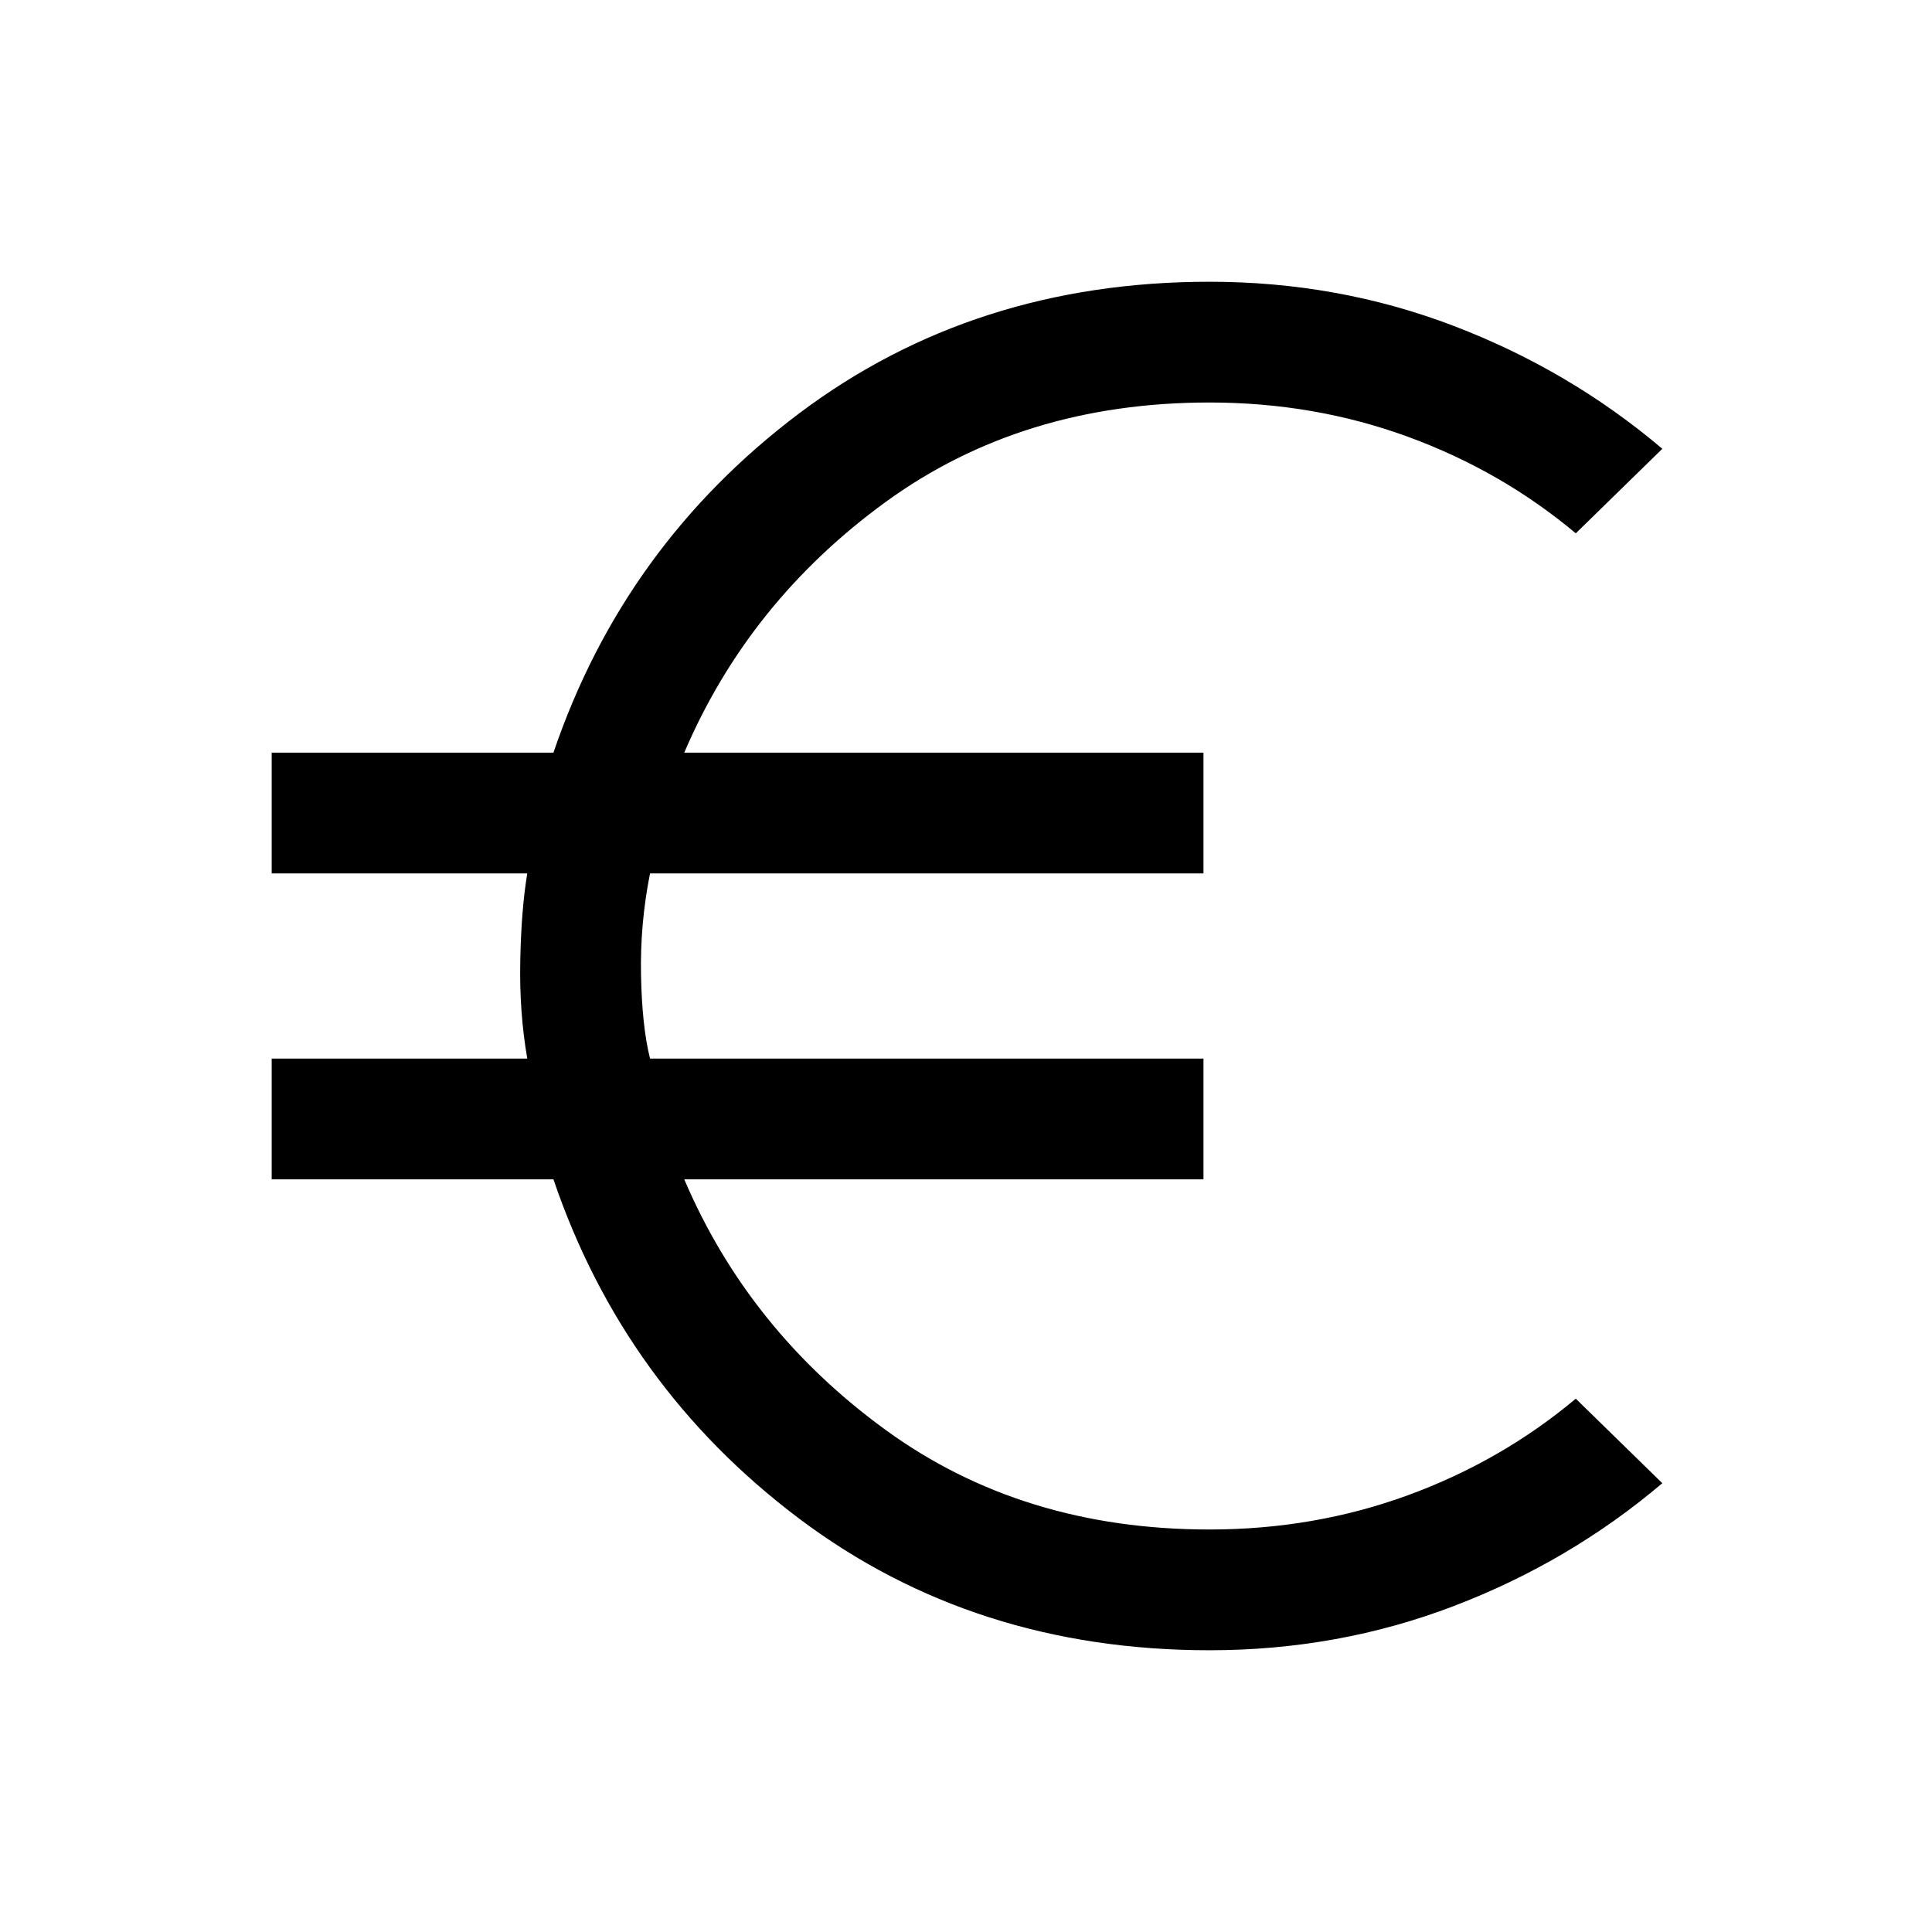 <svg xmlns="http://www.w3.org/2000/svg" height="24" width="24"><path d="M15.025 20.5Q12.1 20.5 9.925 18.863Q7.75 17.225 6.875 14.65H3.375V13.15H6.55Q6.45 12.575 6.463 11.938Q6.475 11.3 6.55 10.85H3.375V9.35H6.875Q7.75 6.775 9.925 5.137Q12.1 3.5 15.025 3.5Q16.625 3.5 18.062 4.05Q19.5 4.6 20.65 5.575L19.575 6.625Q18.65 5.85 17.488 5.425Q16.325 5 15.025 5Q12.7 5 11 6.237Q9.3 7.475 8.5 9.35H14.95V10.85H8.075Q7.95 11.475 7.963 12.113Q7.975 12.75 8.075 13.15H14.95V14.65H8.5Q9.3 16.525 11 17.762Q12.7 19 15.025 19Q16.325 19 17.488 18.575Q18.65 18.15 19.575 17.375L20.65 18.425Q19.5 19.4 18.062 19.95Q16.625 20.5 15.025 20.5Z"/></svg>